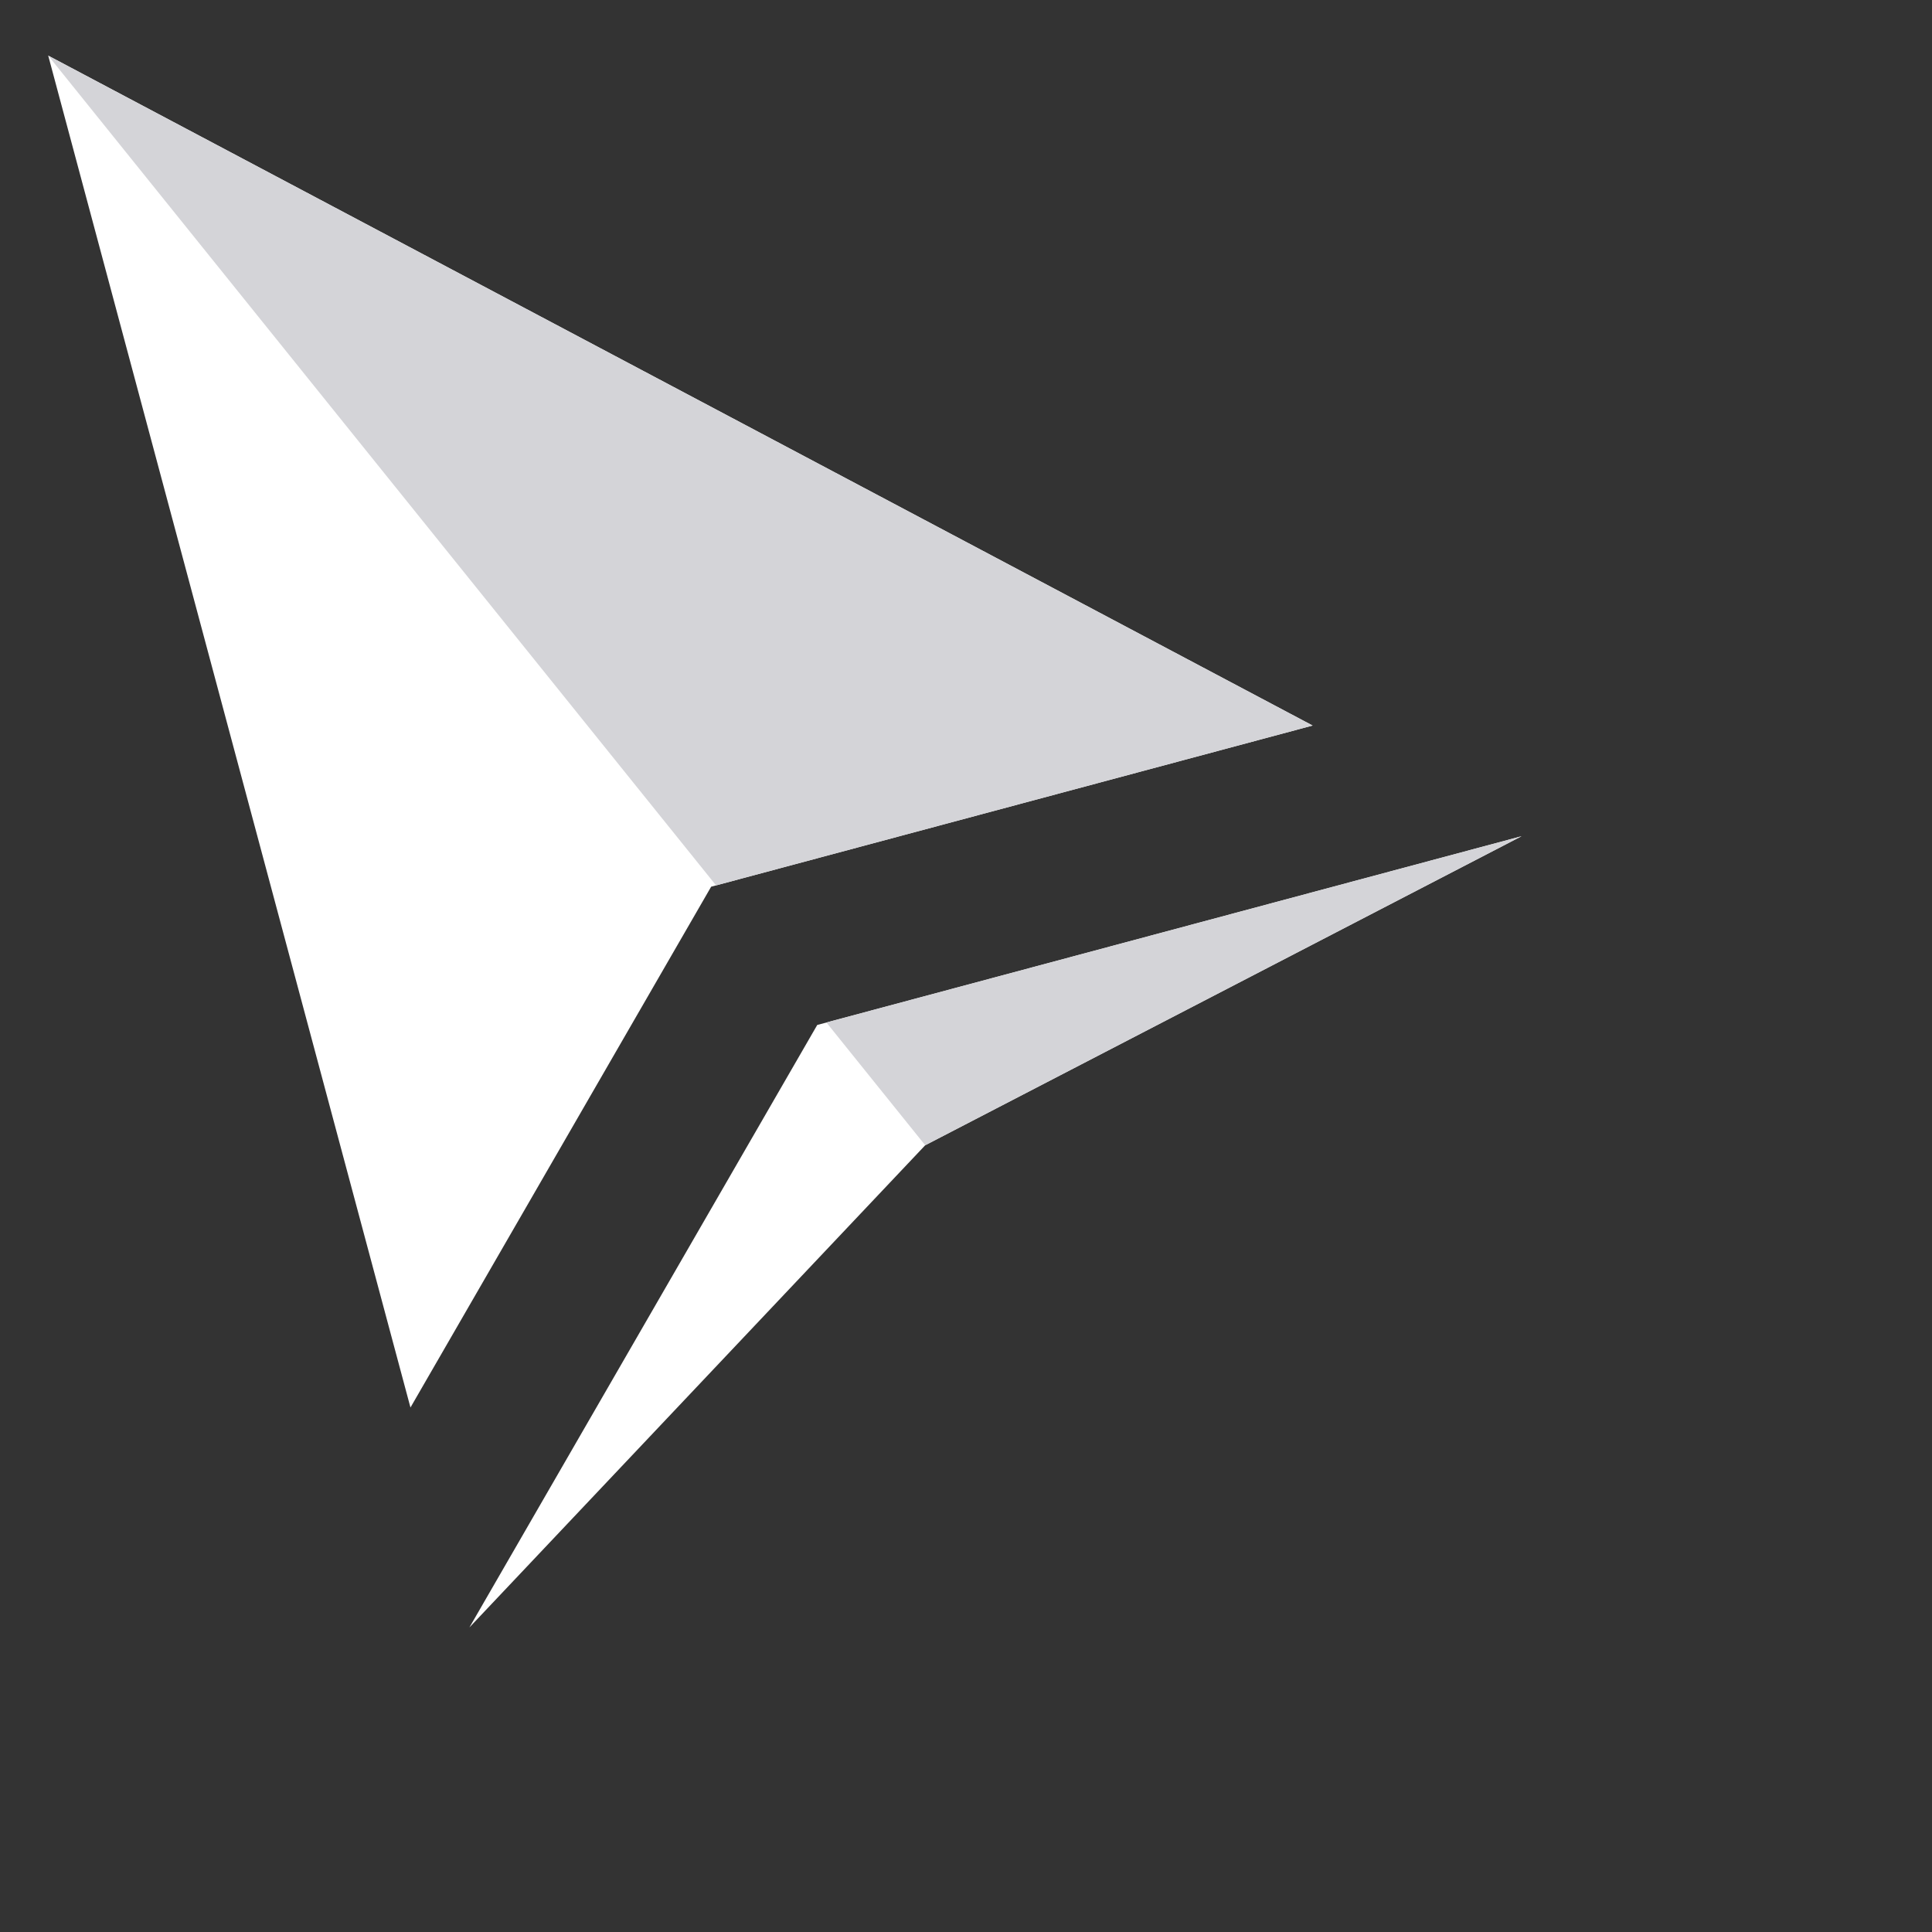 <?xml version="1.0" encoding="UTF-8" standalone="no"?>
<!-- Created with Inkscape (http://www.inkscape.org/) -->

<svg
   width="300mm"
   height="300mm"
   viewBox="0 0 300 300"
   version="1.1"
   id="svg1"
   inkscape:version="1.4 (86a8ad7, 2024-10-11)"
   sodipodi:docname="hover-mouse.svg"
   xml:space="preserve"
   xmlns:inkscape="http://www.inkscape.org/namespaces/inkscape"
   xmlns:sodipodi="http://sodipodi.sourceforge.net/DTD/sodipodi-0.dtd"
   xmlns="http://www.w3.org/2000/svg"
   xmlns:svg="http://www.w3.org/2000/svg"><rect x="0" y="0" width="300" height="300" fill="#333333" stroke="none"/><sodipodi:namedview
     id="namedview1"
     pagecolor="#696969"
     bordercolor="#000000"
     borderopacity="0.25"
     inkscape:showpageshadow="2"
     inkscape:pageopacity="0.0"
     inkscape:pagecheckerboard="0"
     inkscape:deskcolor="#d1d1d1"
     inkscape:document-units="mm"
     inkscape:zoom="0.125"
     inkscape:cx="372"
     inkscape:cy="1212"
     inkscape:window-width="1440"
     inkscape:window-height="829"
     inkscape:window-x="-8"
     inkscape:window-y="-8"
     inkscape:window-maximized="1"
     inkscape:current-layer="layer1"
     showgrid="false" /><defs
     id="defs1" /><g
     inkscape:label="Warstwa 1"
     inkscape:groupmode="layer"
     id="layer1"><path
       id="path2"
       style="fill:#ffffff;fill-opacity:1;stroke-width:0.455"
       d="M 7.488,8.638 63.737,218.558 110.428,137.686 203.82,112.661 Z M 236.263,129.85 126.902,159.154 72.888,252.709 143.666,177.836 Z"
       sodipodi:nodetypes="cccccccccc" /><path
       id="path3"
       style="fill:#d4d4d8;fill-opacity:1;stroke-width:0.455"
       d="M 7.488,8.638 111.188,137.482 203.82,112.661 Z M 236.263,129.85 l -107.939,28.923 15.342,19.062 z"
       sodipodi:nodetypes="cccccccc" /></g></svg>

